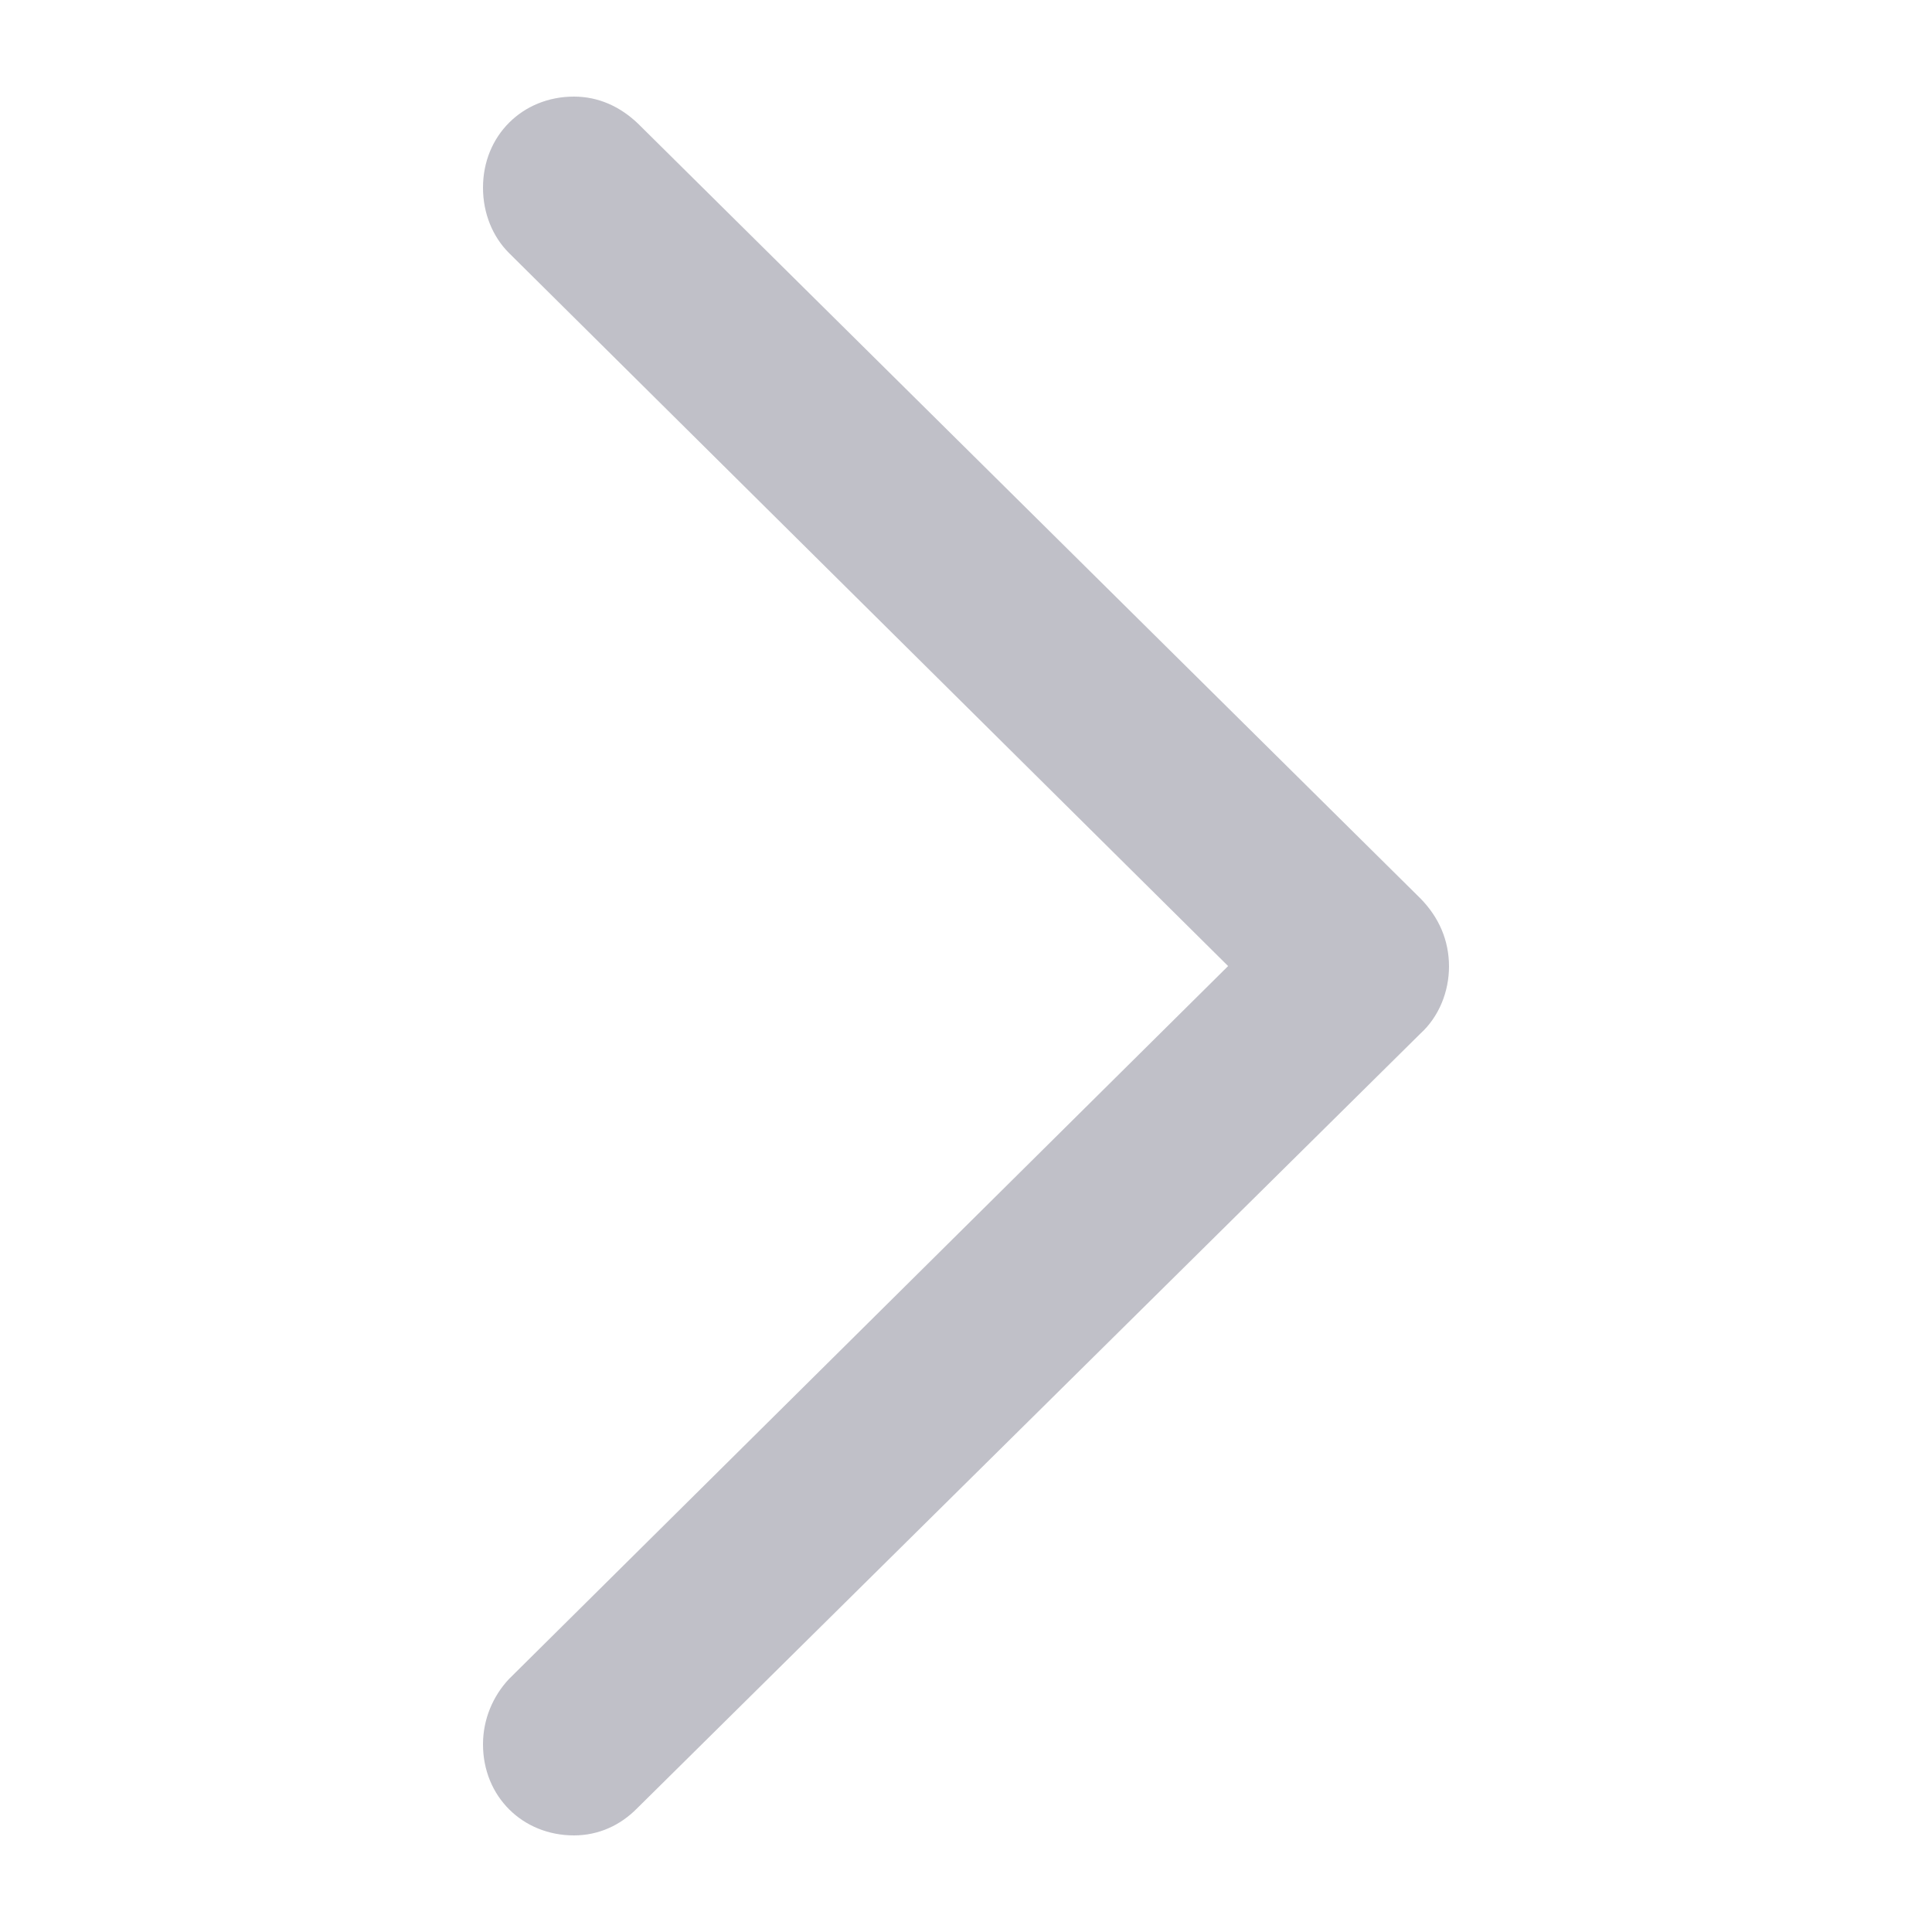 <svg width="16" height="16" viewBox="0 0 16 16" fill="none" xmlns="http://www.w3.org/2000/svg">
<path d="M12 8.004C12 8.211 11.918 8.419 11.763 8.56L5.276 14.976C5.137 15.117 4.957 15.2 4.753 15.2C4.327 15.2 4 14.877 4 14.446C4 14.238 4.082 14.048 4.213 13.907L10.618 7.557L10.618 8.444L4.213 2.093C4.082 1.961 4 1.77 4 1.554C4 1.123 4.327 0.8 4.753 0.8C4.957 0.8 5.137 0.883 5.284 1.024L11.763 7.44C11.918 7.598 12 7.789 12 8.004Z" fill="#C0C0C8"/>
</svg>
